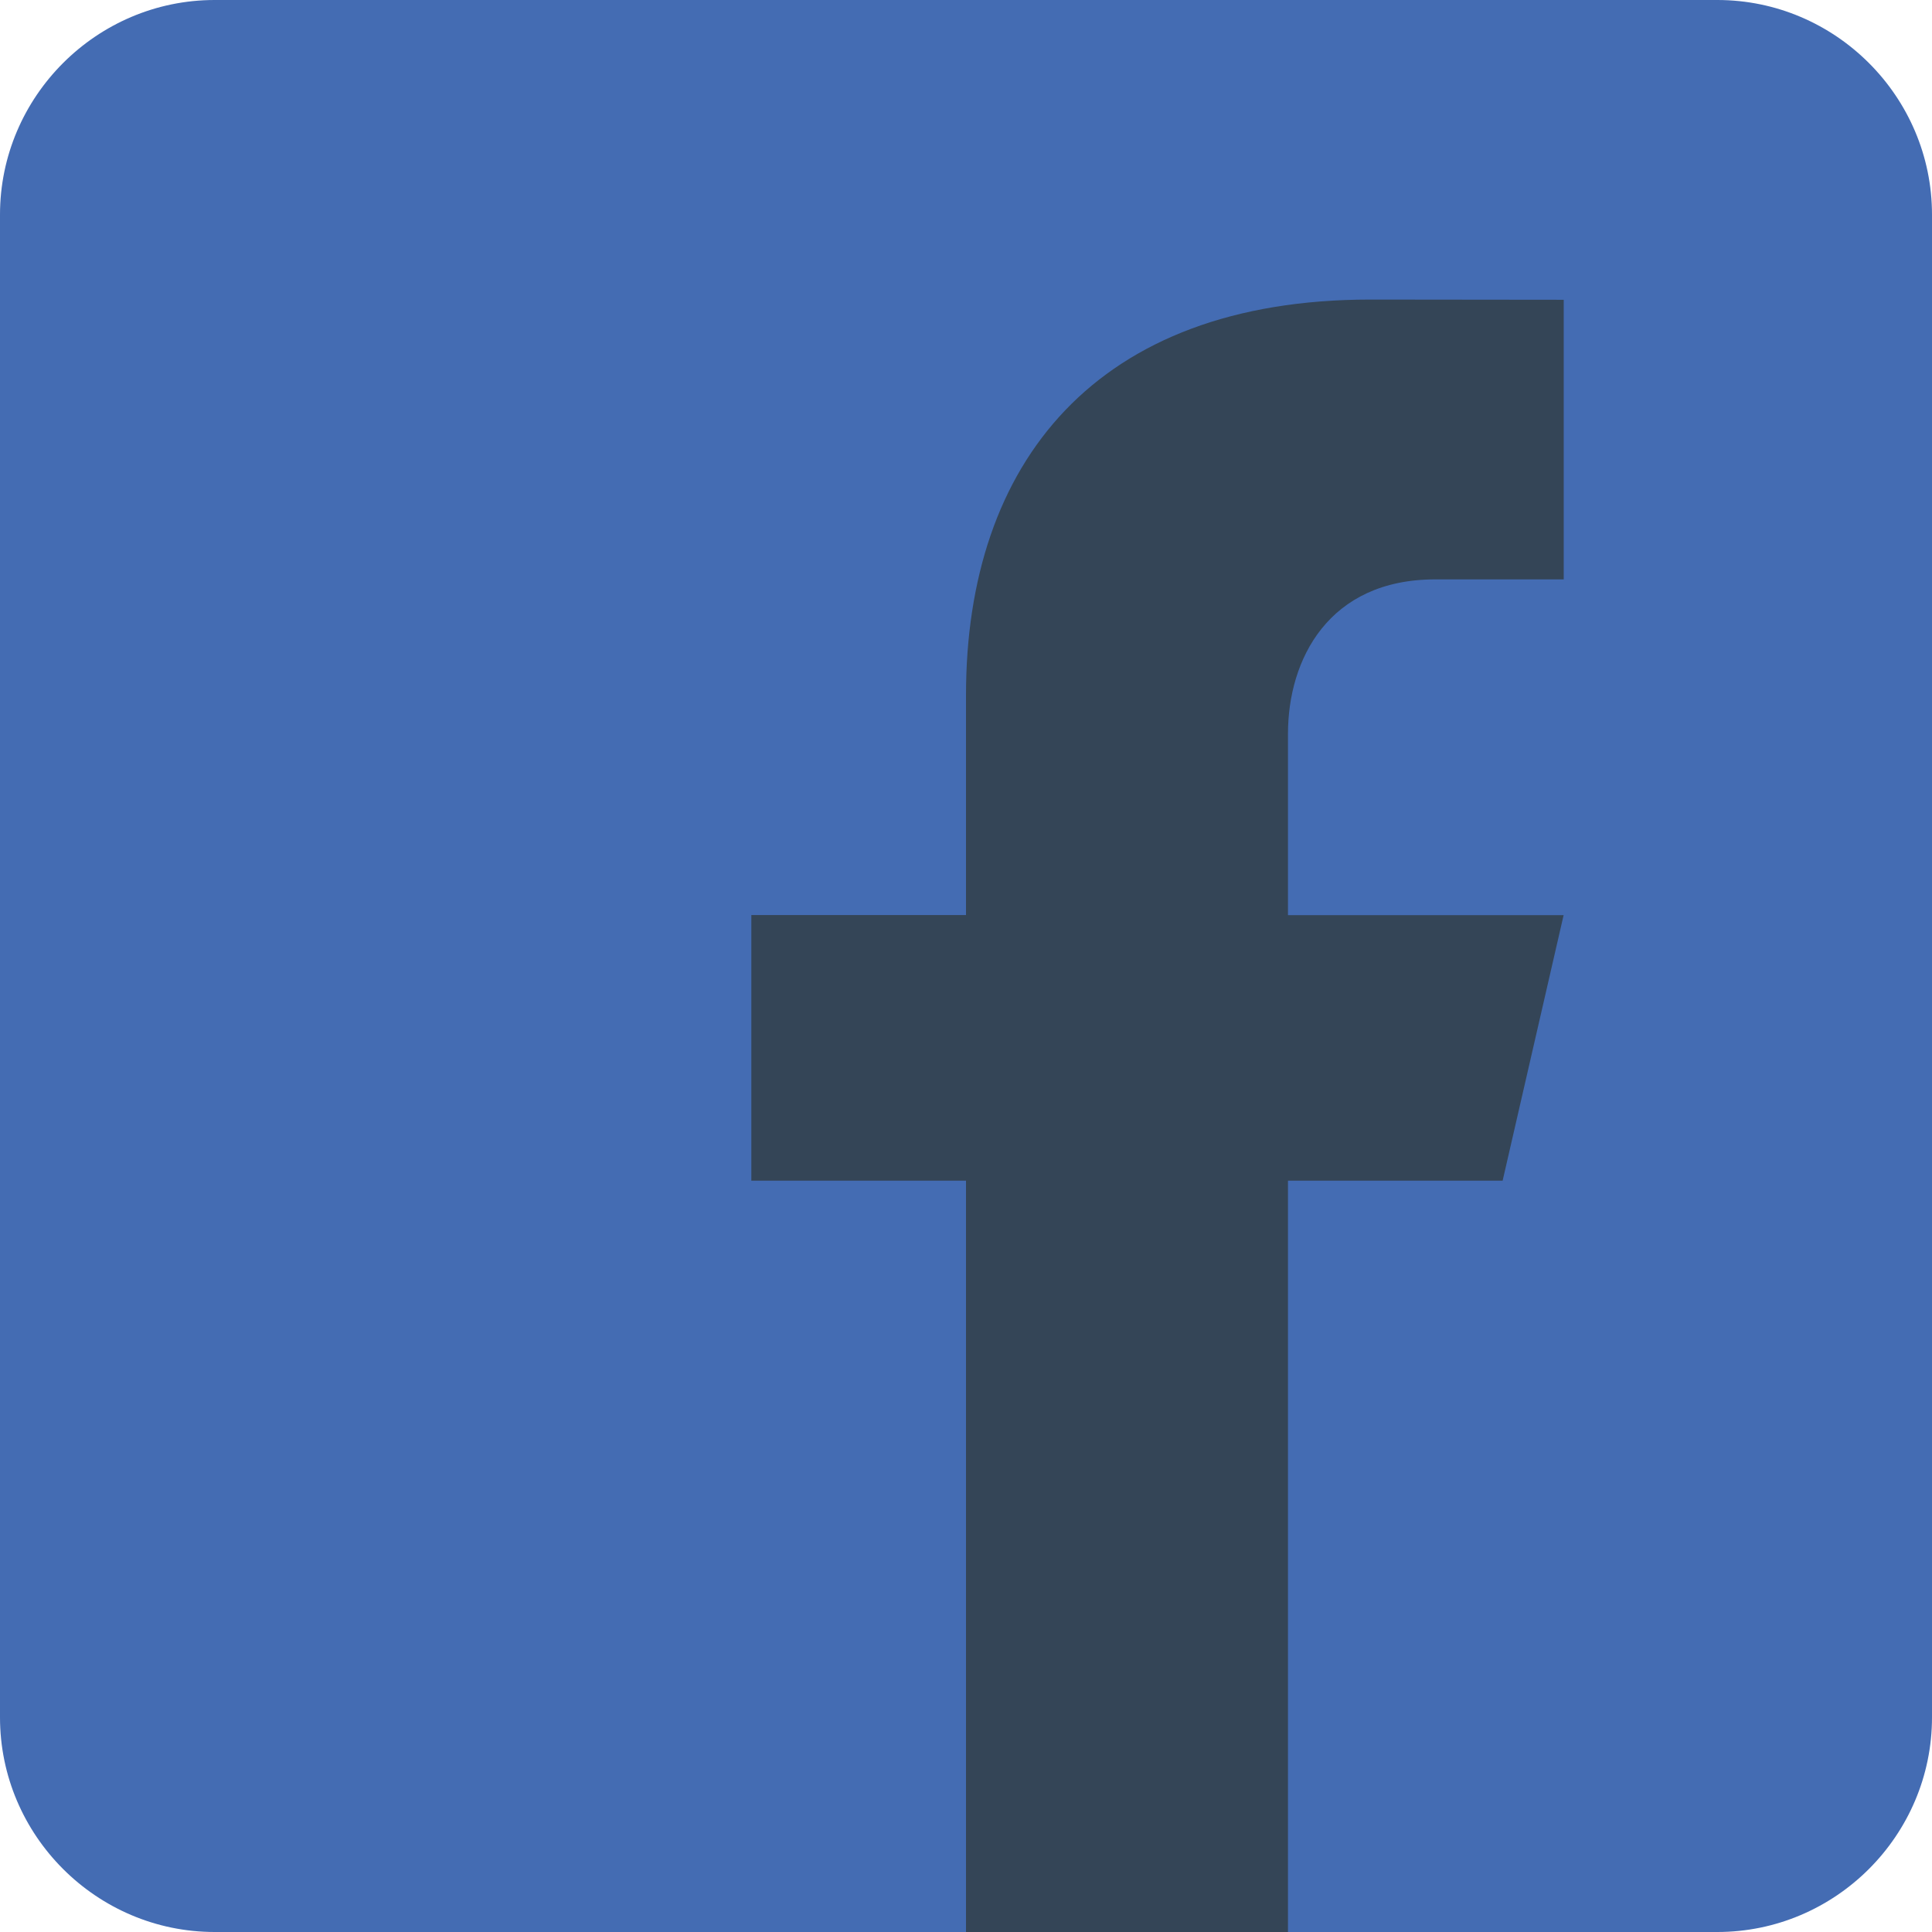 <svg width="55" height="55" xmlns="http://www.w3.org/2000/svg">
  <g fill="none" fill-rule="evenodd">
    <path fill="#344557" d="M16 5h29v50H16z"/>
    <path d="M48.889 0H6.111C2.75 0 0 2.75 0 6.111v42.778C0 52.253 2.75 55 6.111 55H27.5V33.611h-6.111v-7.562H27.5v-6.264c0-6.612 3.703-11.257 11.507-11.257l5.509.006v7.96h-3.658c-3.037 0-4.192 2.279-4.192 4.394v5.164h7.847l-1.736 7.559h-6.111V55h12.222C52.25 55 55 52.253 55 48.889V6.111C55 2.75 52.25 0 48.889 0z" fill="#446CB3"/>
  </g>
</svg>
